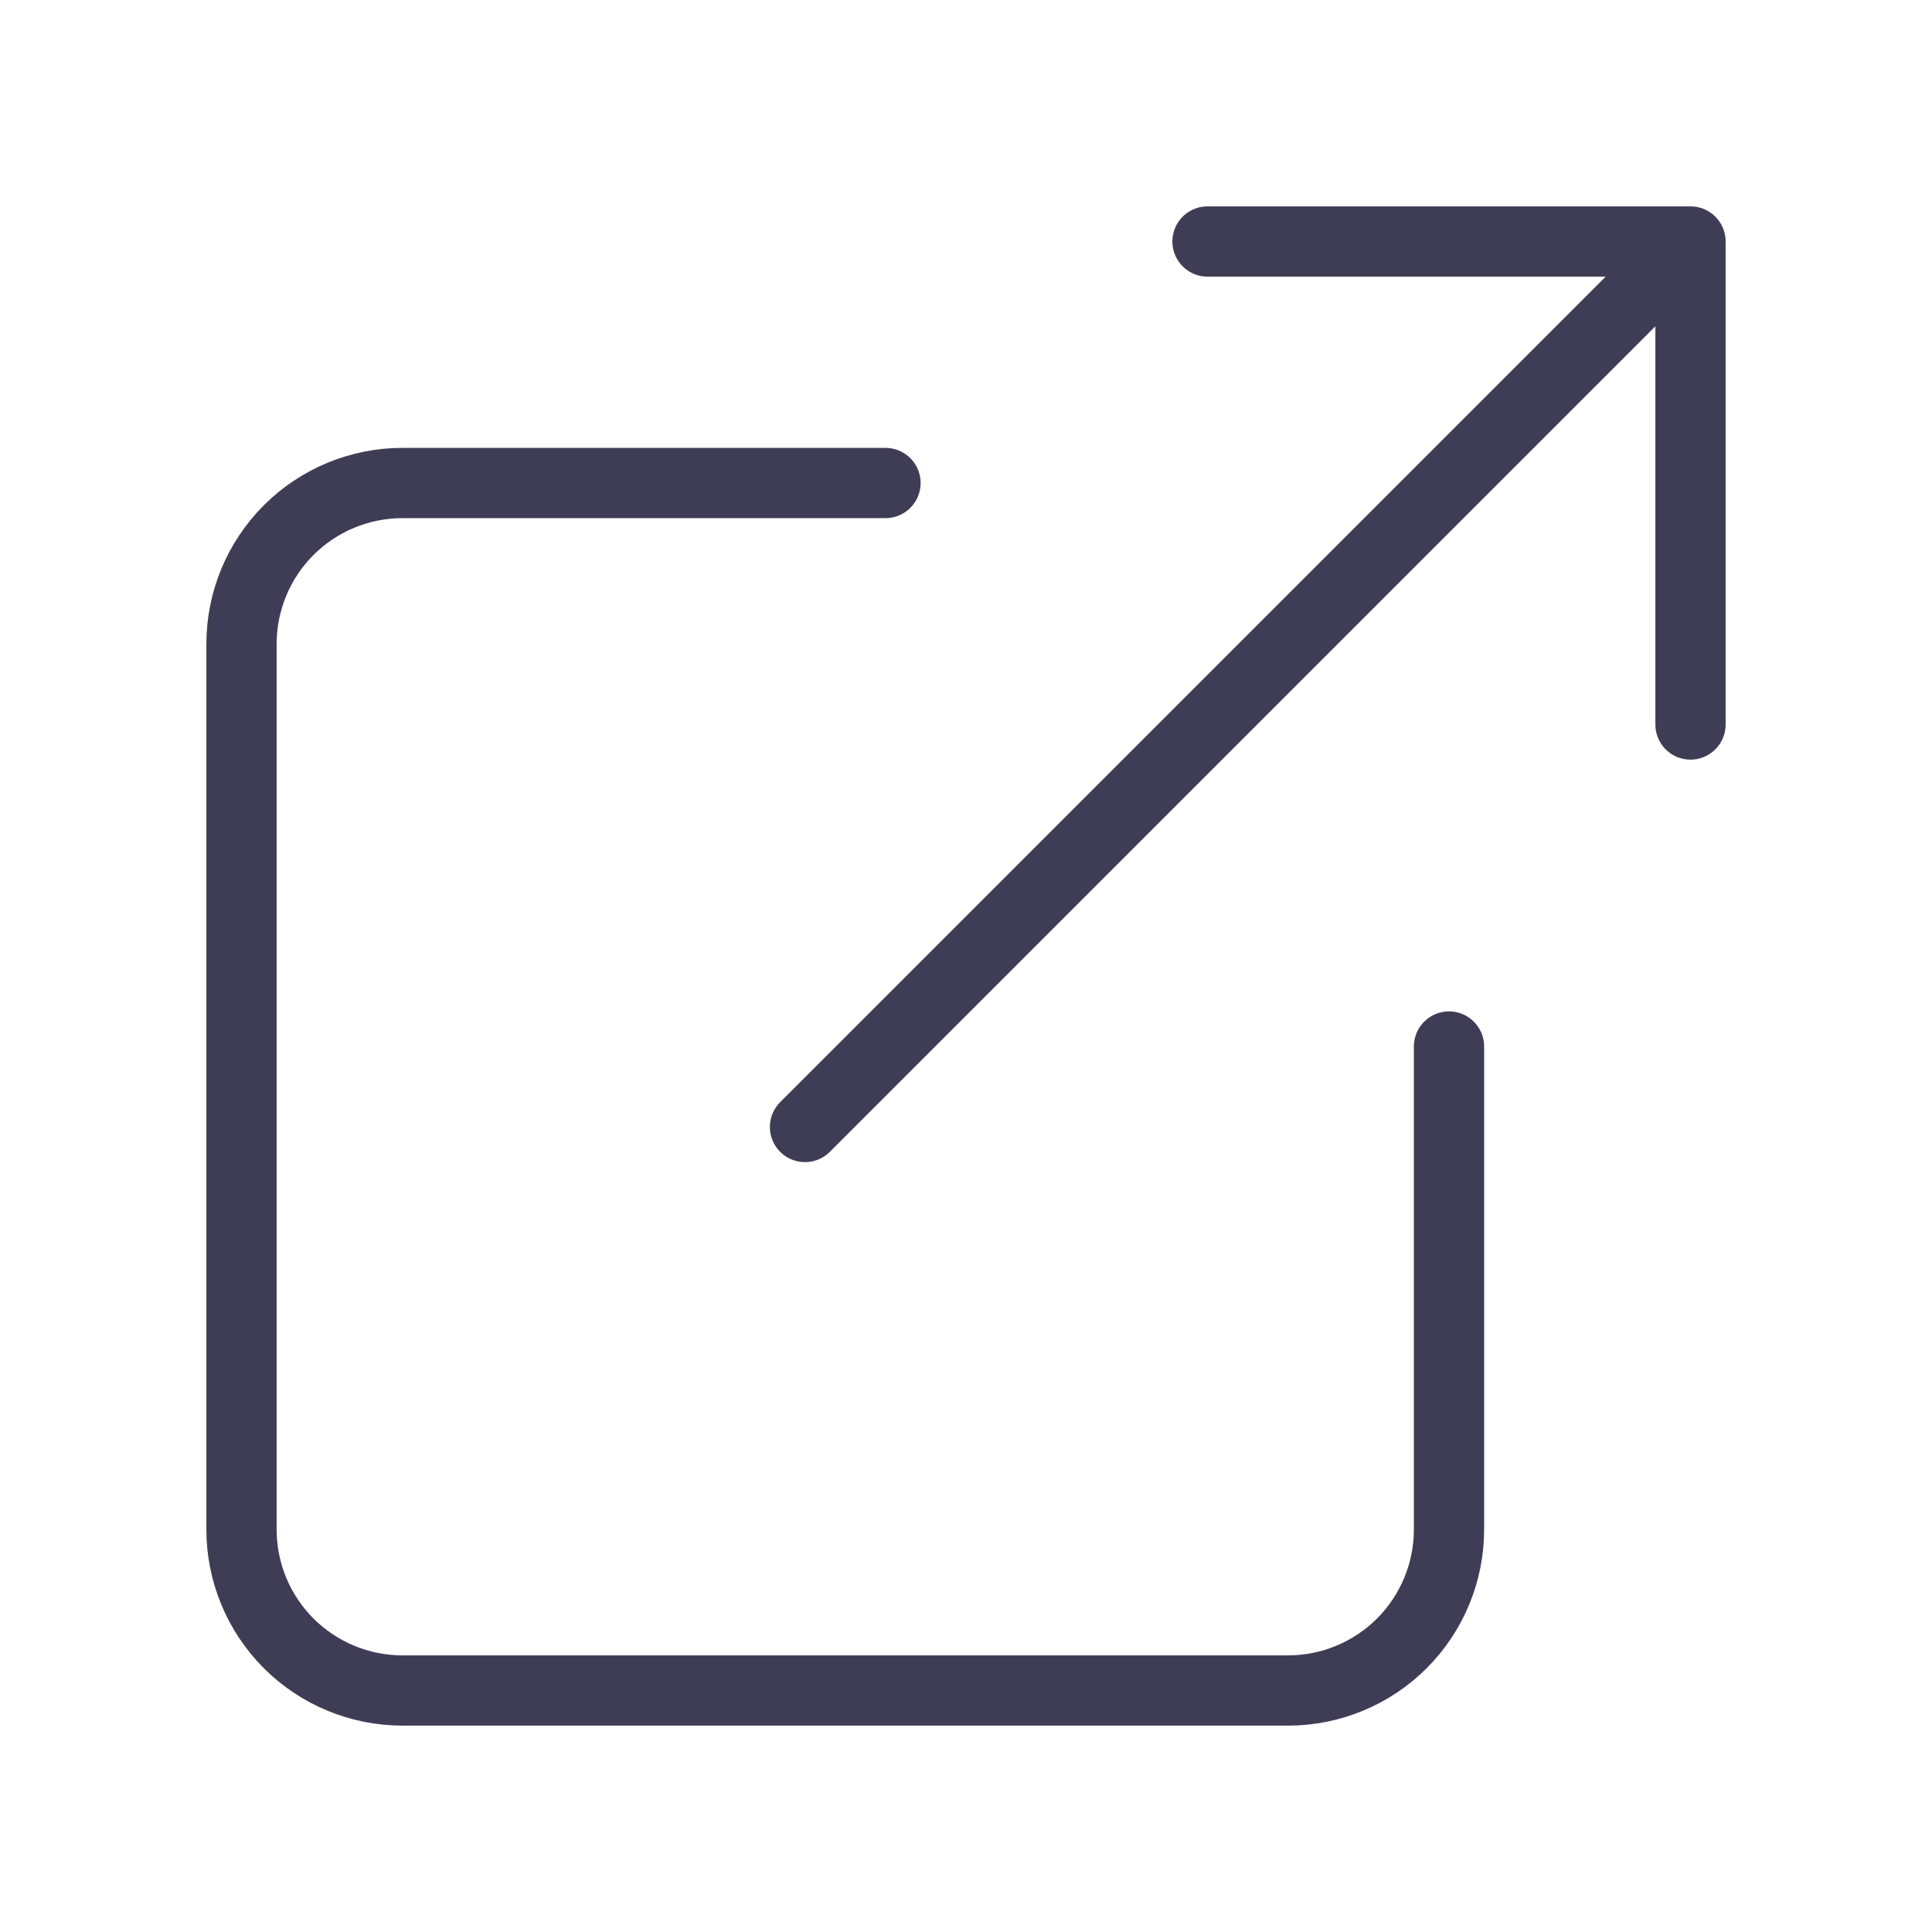 <svg width="55" height="55" viewBox="0 0 55 55" fill="none" xmlns="http://www.w3.org/2000/svg">
<path d="M41.25 29.792V43.542C41.25 44.757 40.767 45.923 39.908 46.783C39.048 47.642 37.882 48.125 36.667 48.125H11.458C10.243 48.125 9.077 47.642 8.217 46.783C7.358 45.923 6.875 44.757 6.875 43.542V18.333C6.875 17.118 7.358 15.952 8.217 15.092C9.077 14.233 10.243 13.75 11.458 13.75H25.208M34.375 6.875H48.125V20.625M22.917 32.083L48.125 6.875" stroke="#3F3D56" stroke-width="2" stroke-linecap="round" stroke-linejoin="round"/>
</svg>
